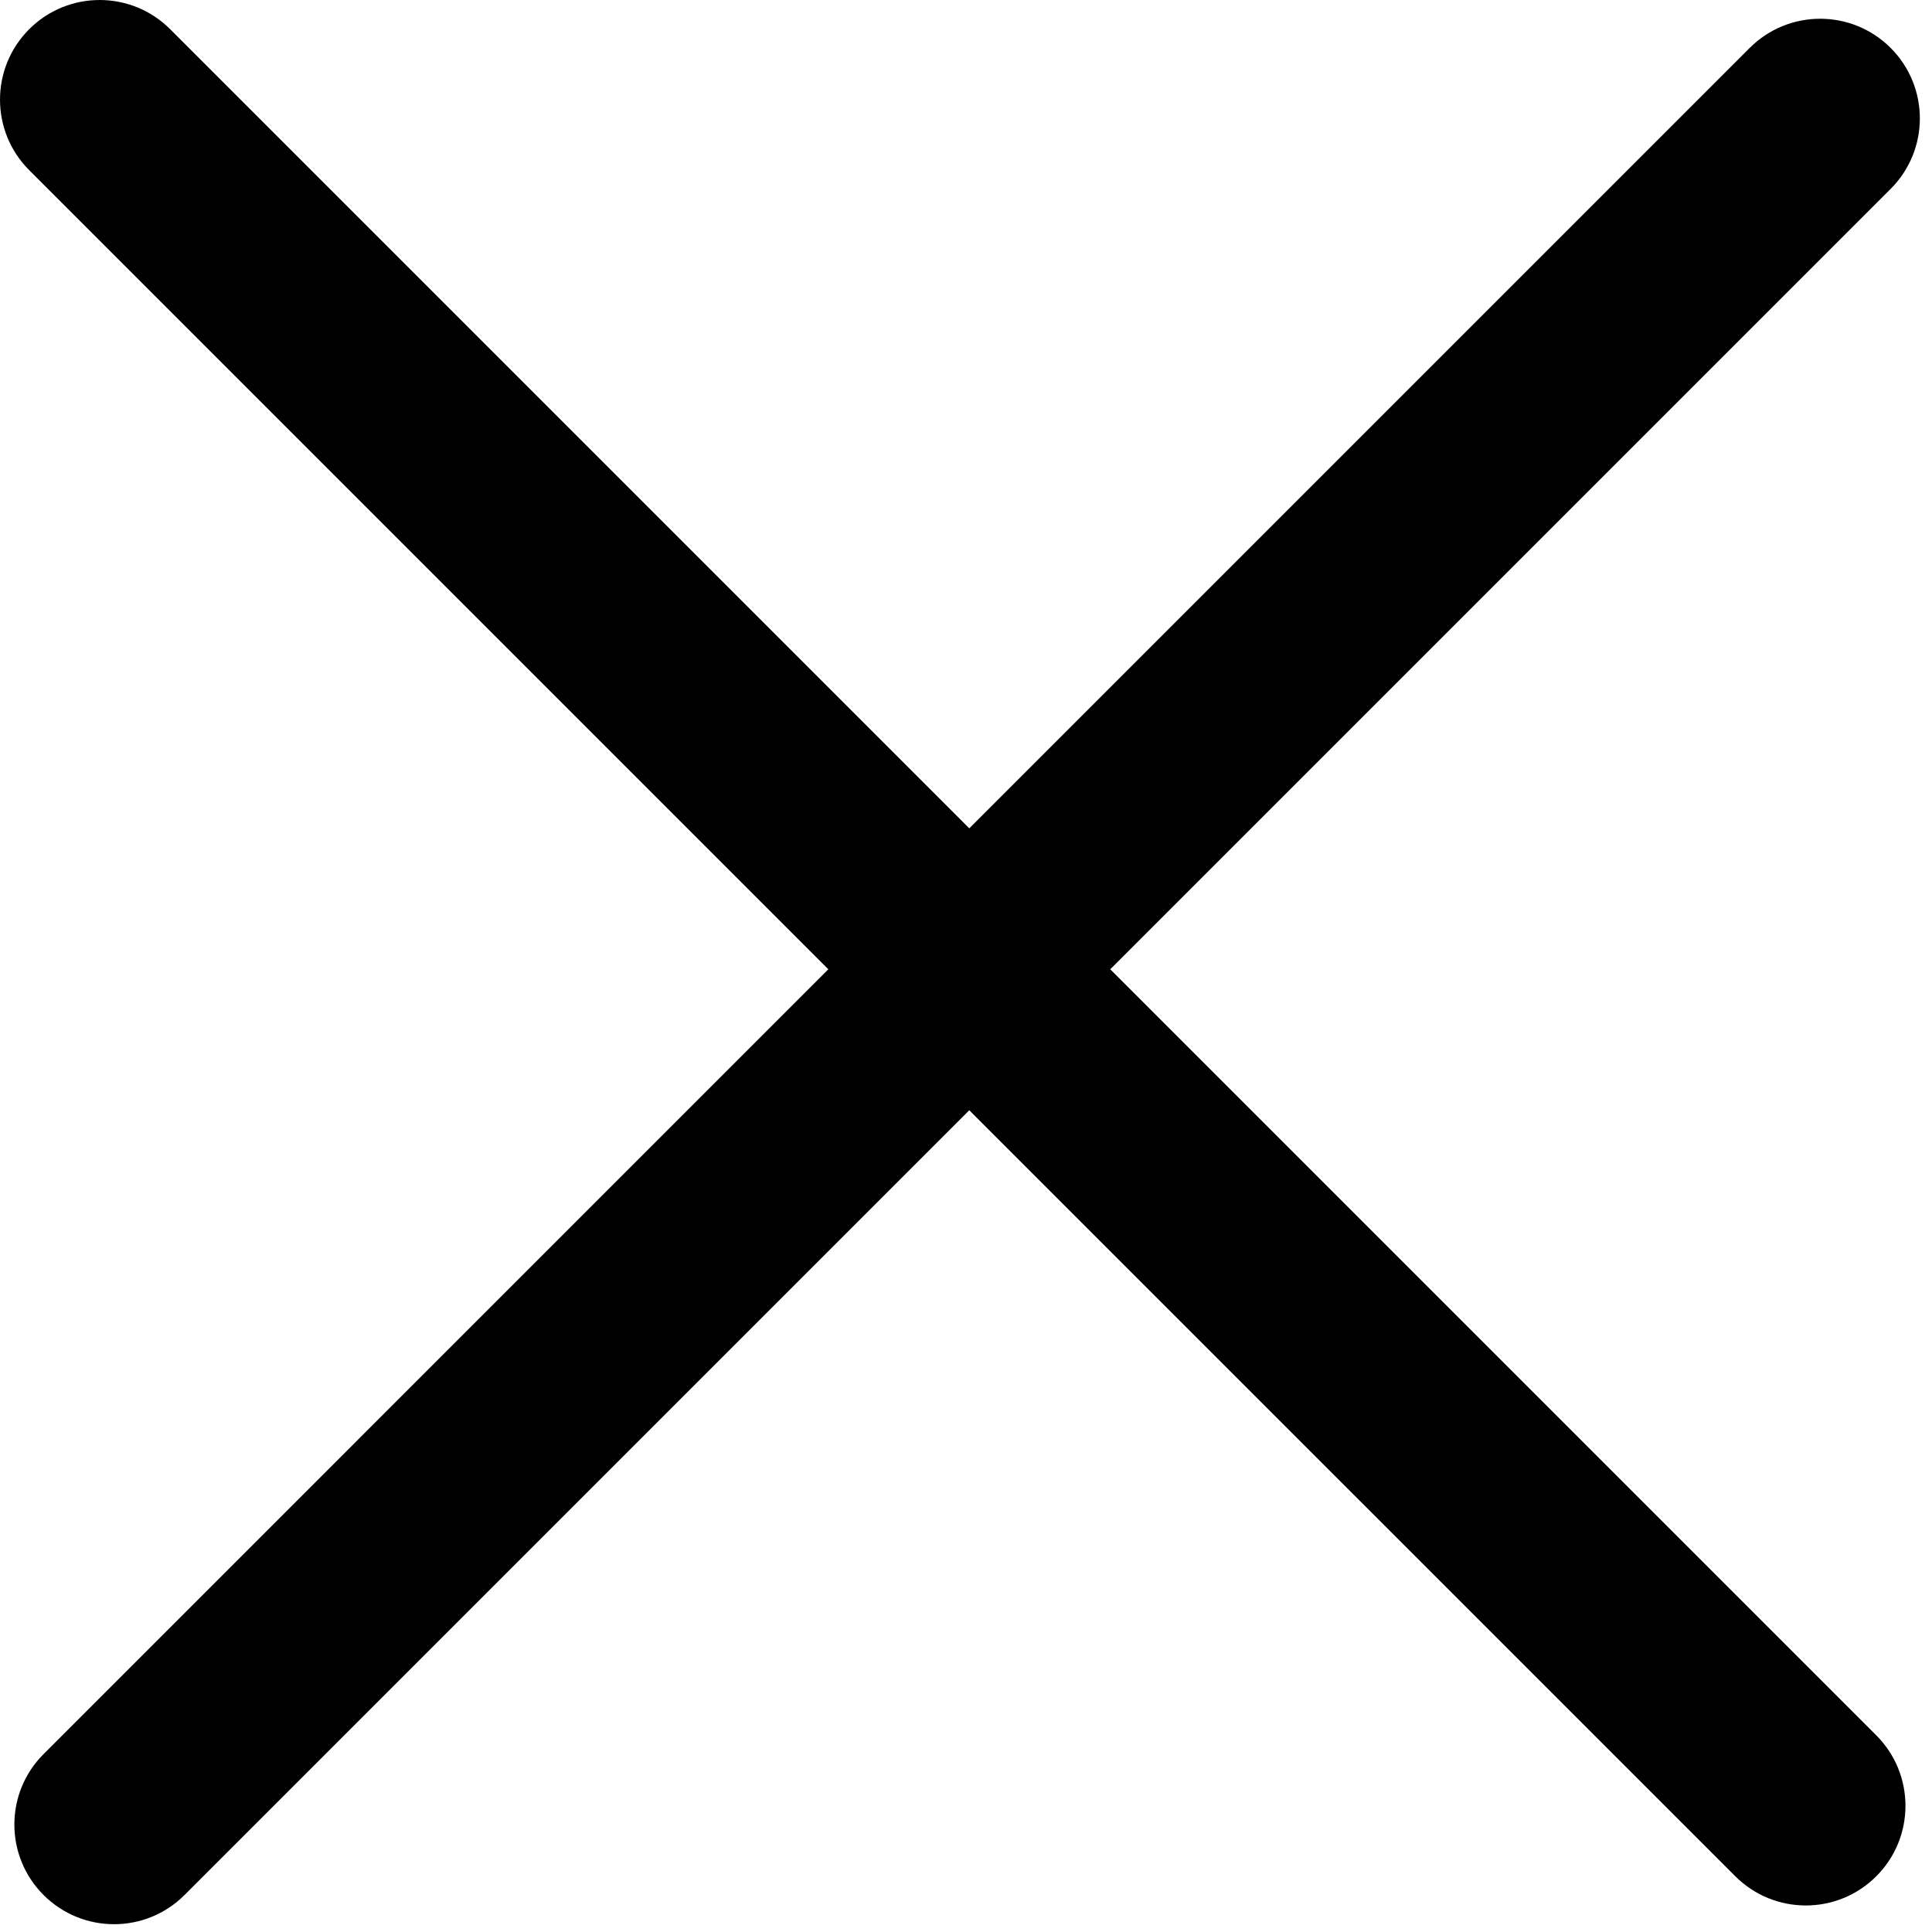 <svg width="63" height="63" viewBox="0 0 63 63" fill="none" xmlns="http://www.w3.org/2000/svg">
<path fill-rule="evenodd" clip-rule="evenodd" d="M0.952 0.952C-0.317 2.221 -0.317 4.279 0.952 5.548L27.011 31.607L1.421 57.198C0.151 58.467 0.151 60.525 1.421 61.794C2.69 63.063 4.748 63.063 6.017 61.794L31.607 36.204L56.587 61.183C57.856 62.452 59.914 62.452 61.183 61.183C62.452 59.914 62.452 57.856 61.183 56.587L36.204 31.607L61.652 6.159C62.921 4.89 62.921 2.832 61.652 1.563C60.382 0.294 58.325 0.294 57.055 1.563L31.607 27.011L5.548 0.952C4.279 -0.317 2.221 -0.317 0.952 0.952Z" fill="black"/>
</svg>

